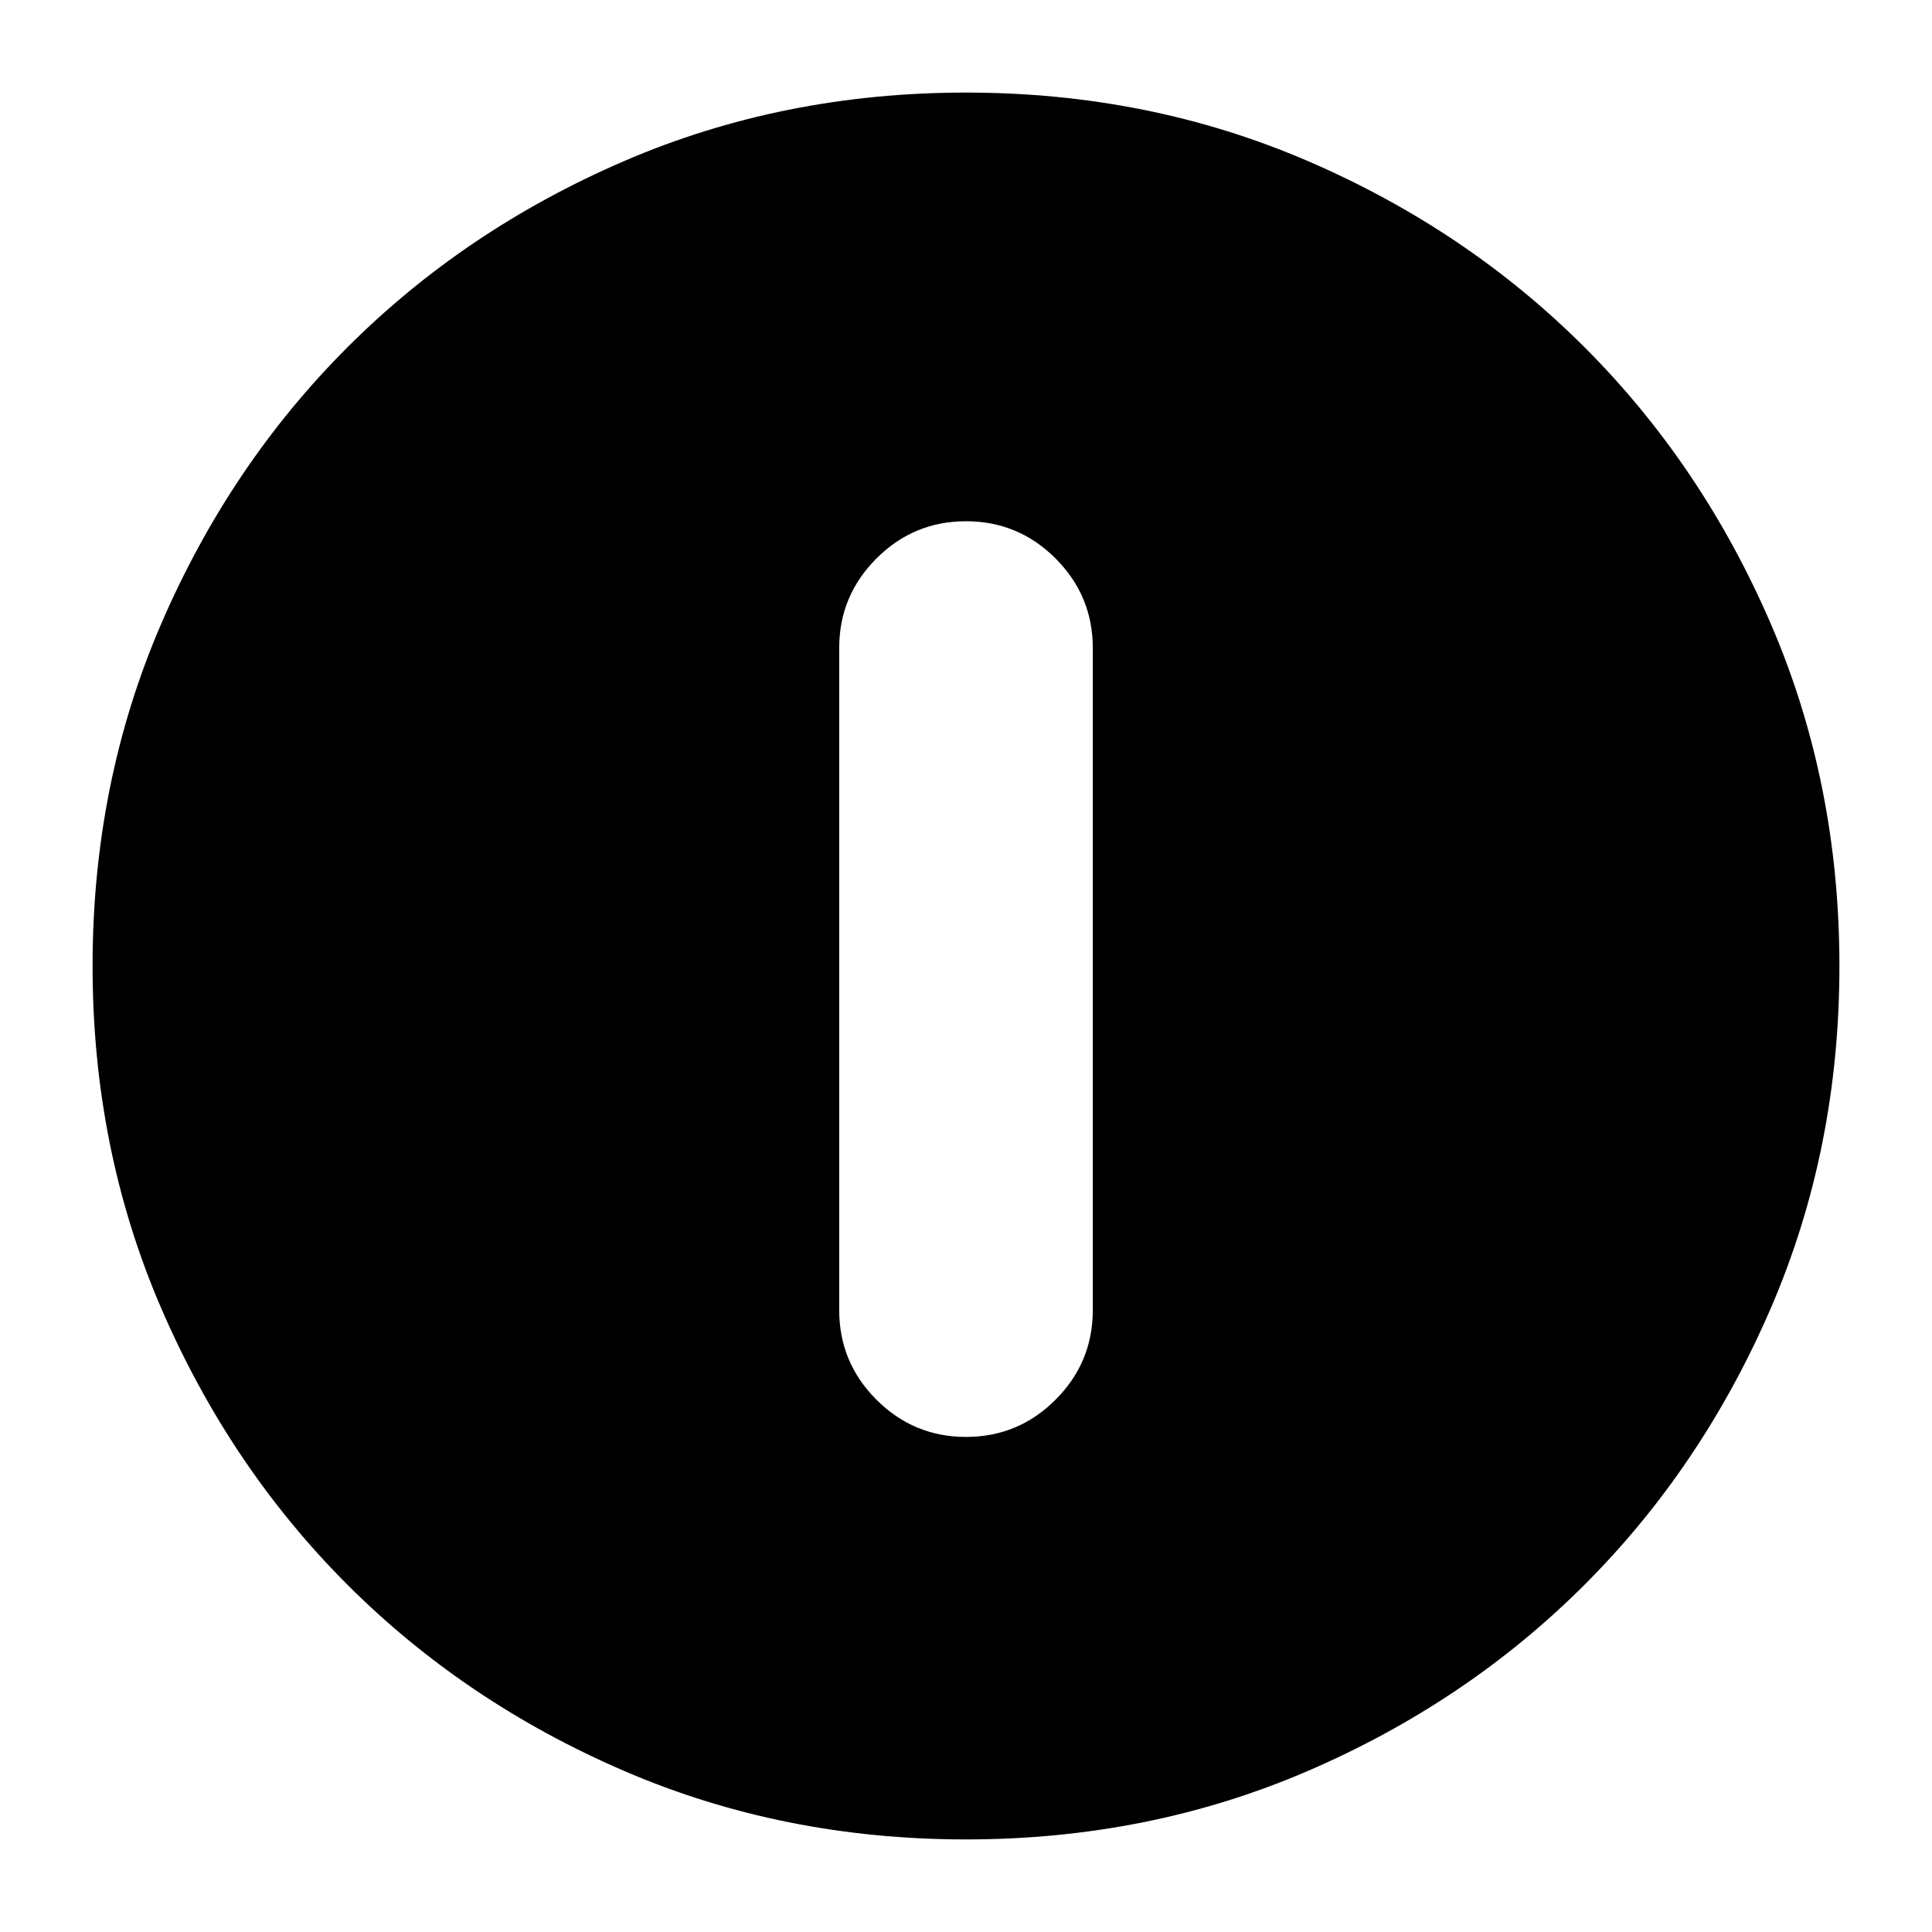 <svg xmlns="http://www.w3.org/2000/svg" height="24" viewBox="0 -960 960 960" width="24"><path d="M480-246q26 0 44.5-18.5T543-309v-329q0-26-18.5-44.5T480-701q-26 0-44.5 18.5T417-638v329q0 26 18.5 44.5T480-246Zm0 200q-91 0-169.99-34.08-78.98-34.09-137.41-92.52-58.43-58.43-92.52-137.41Q46-389 46-480q0-91 34.08-169.99 34.09-78.98 92.52-137.41 58.43-58.43 137.41-92.52Q389-914 480-914q91 0 169.99 34.08 78.98 34.09 137.41 92.52 58.43 58.43 92.52 137.41Q914-571 914-480q0 91-34.08 169.99-34.09 78.98-92.52 137.41-58.43 58.43-137.41 92.52Q571-46 480-46Z"/></svg>